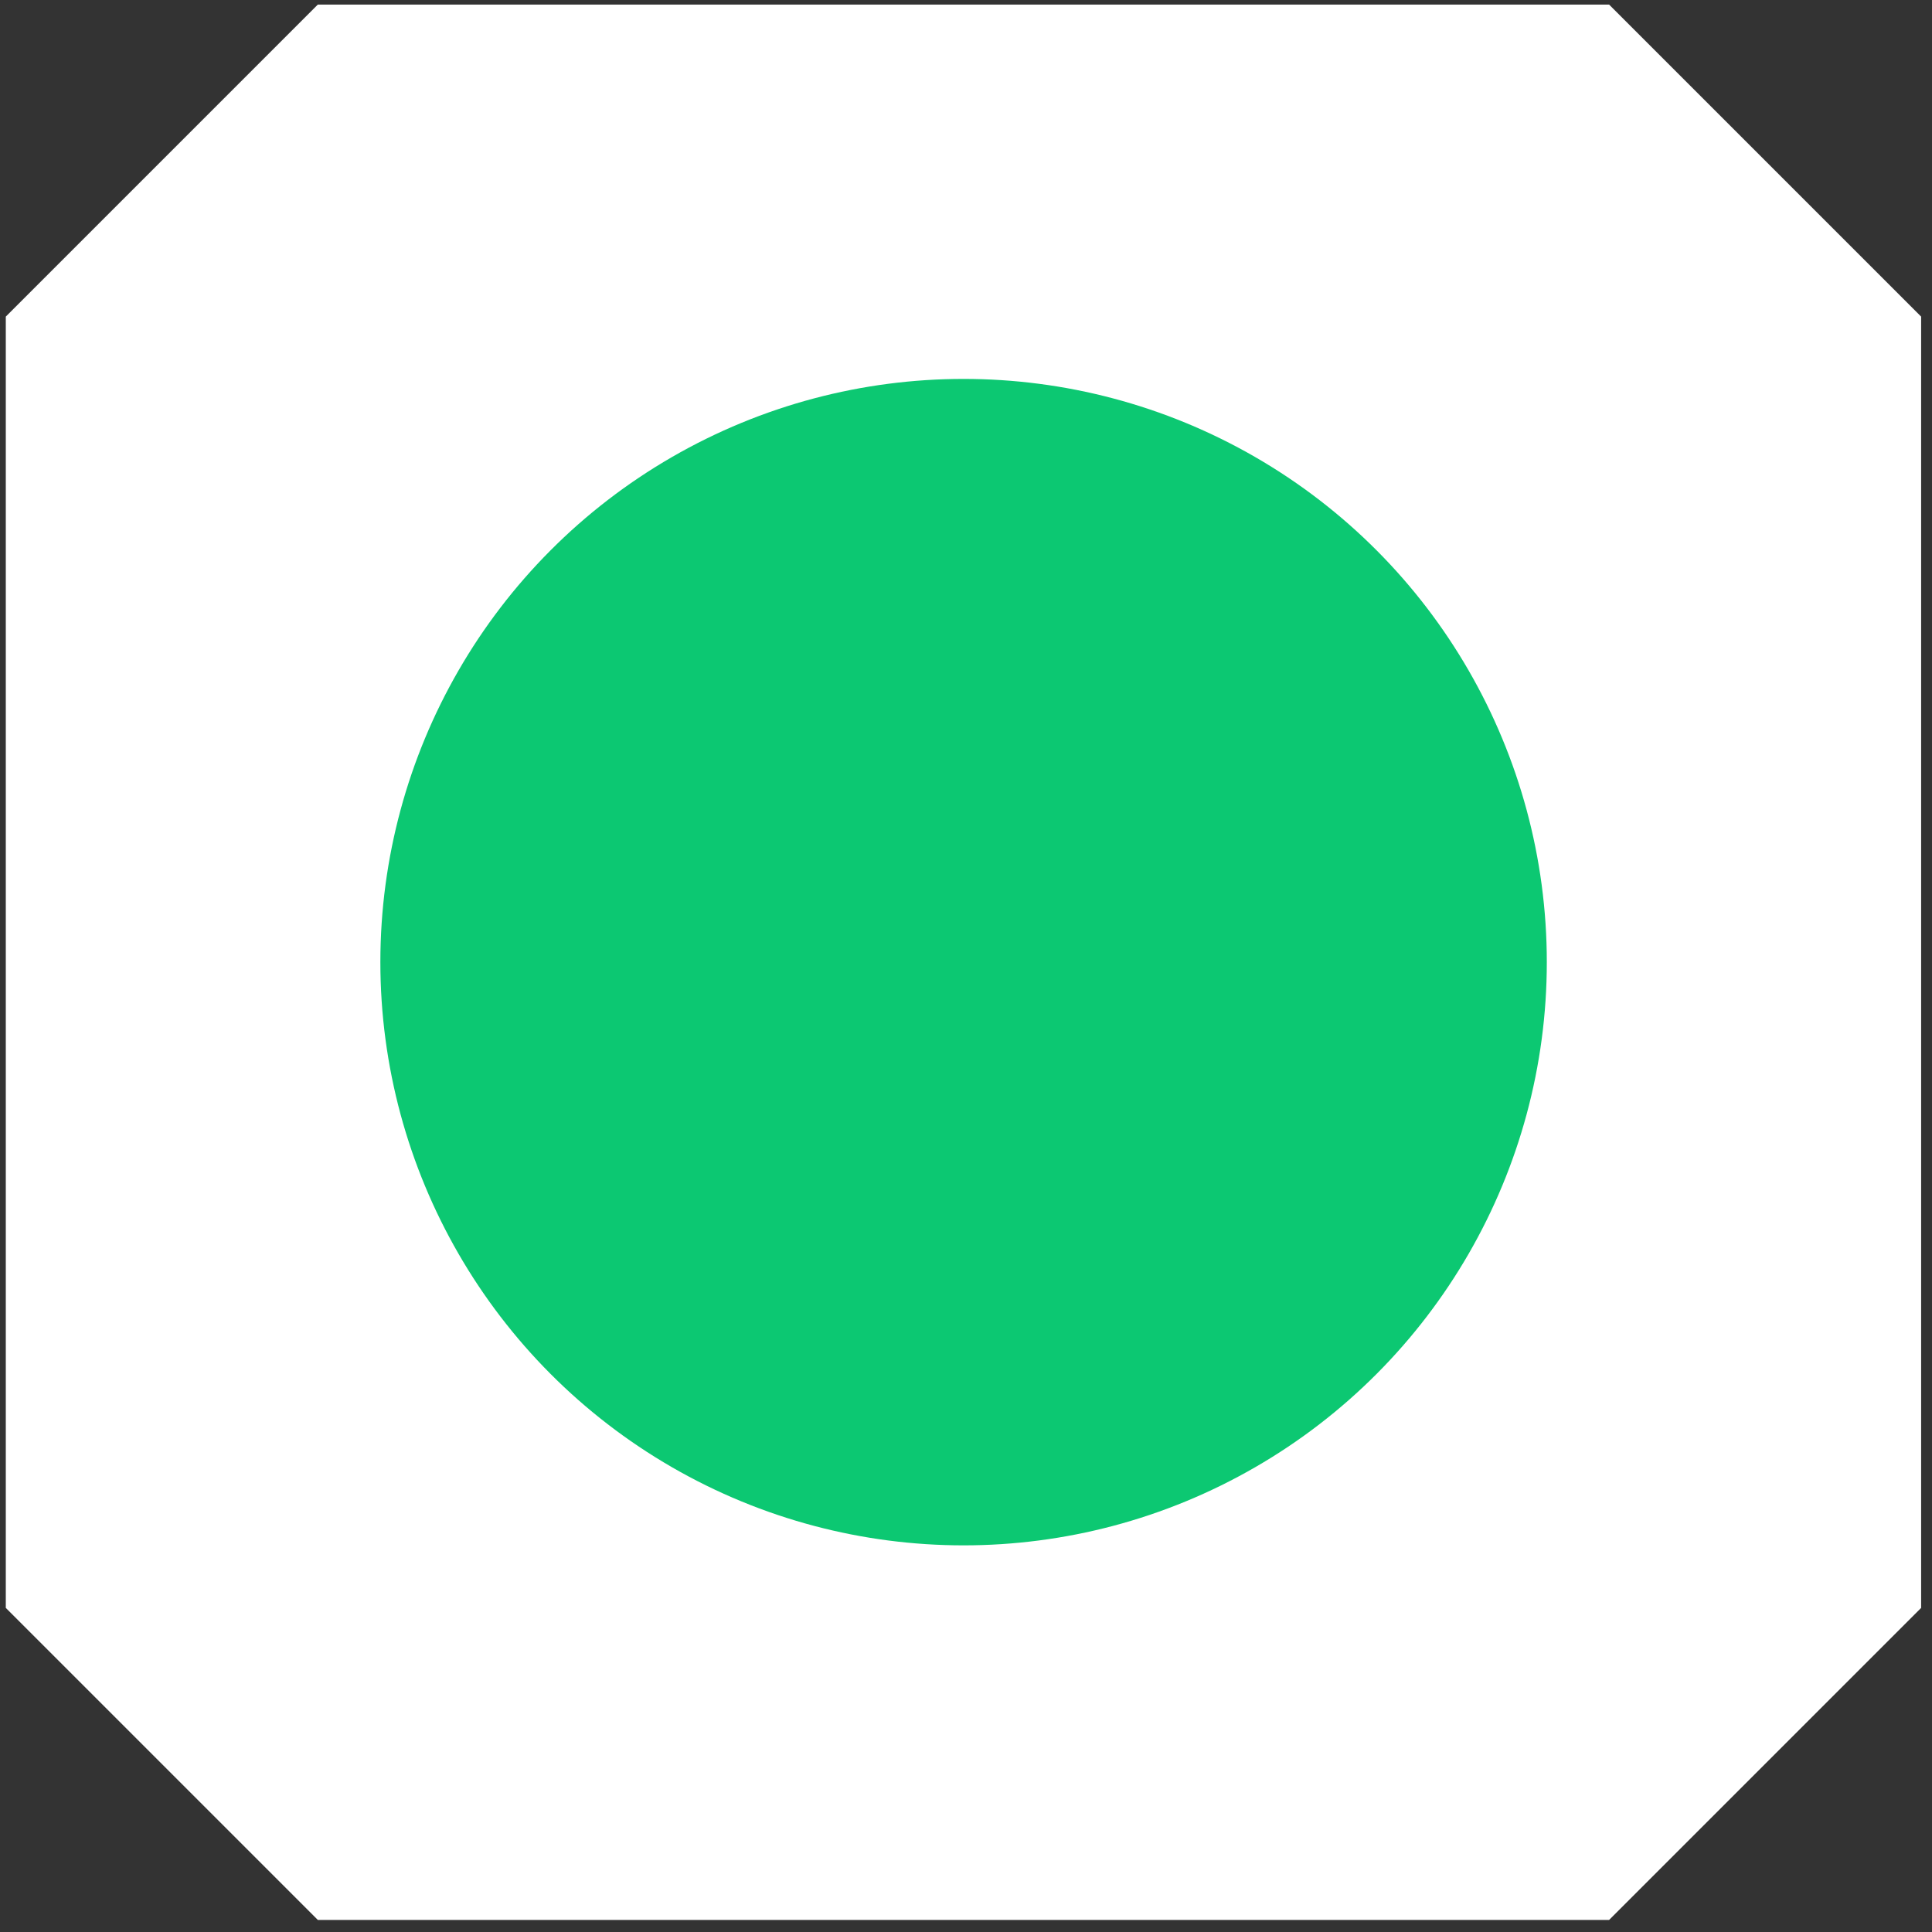 <?xml version="1.0" encoding="UTF-8"?>
<svg width="80px" height="80px" viewBox="0 0 80 80" version="1.1" xmlns="http://www.w3.org/2000/svg" xmlns:xlink="http://www.w3.org/1999/xlink">
    <rect x="0" y="0" width="80" height="80" fill="#333333" stroke="none"/>
    <!-- Generator: Sketch 43.2 (39069) - http://www.bohemiancoding.com/sketch -->
    <title>Group</title>
    <desc>Created with Sketch.</desc>
    <defs></defs>
    <g id="Page-1" stroke="none" stroke-width="1" fill="none" fill-rule="evenodd">
        <g id="Group" fill-rule="nonzero">
            <polygon id="Shape" fill="#FFFFFF" points="66.63 79.5 13.16 79.5 0.24 66.58 0.24 13.11 13.16 0.19 66.63 0.19 79.55 13.11 79.55 66.58"></polygon>
            <circle id="Oval" fill="#0CC872" cx="39.9" cy="39.84" r="24.15"></circle>
        </g>
    </g>
</svg>